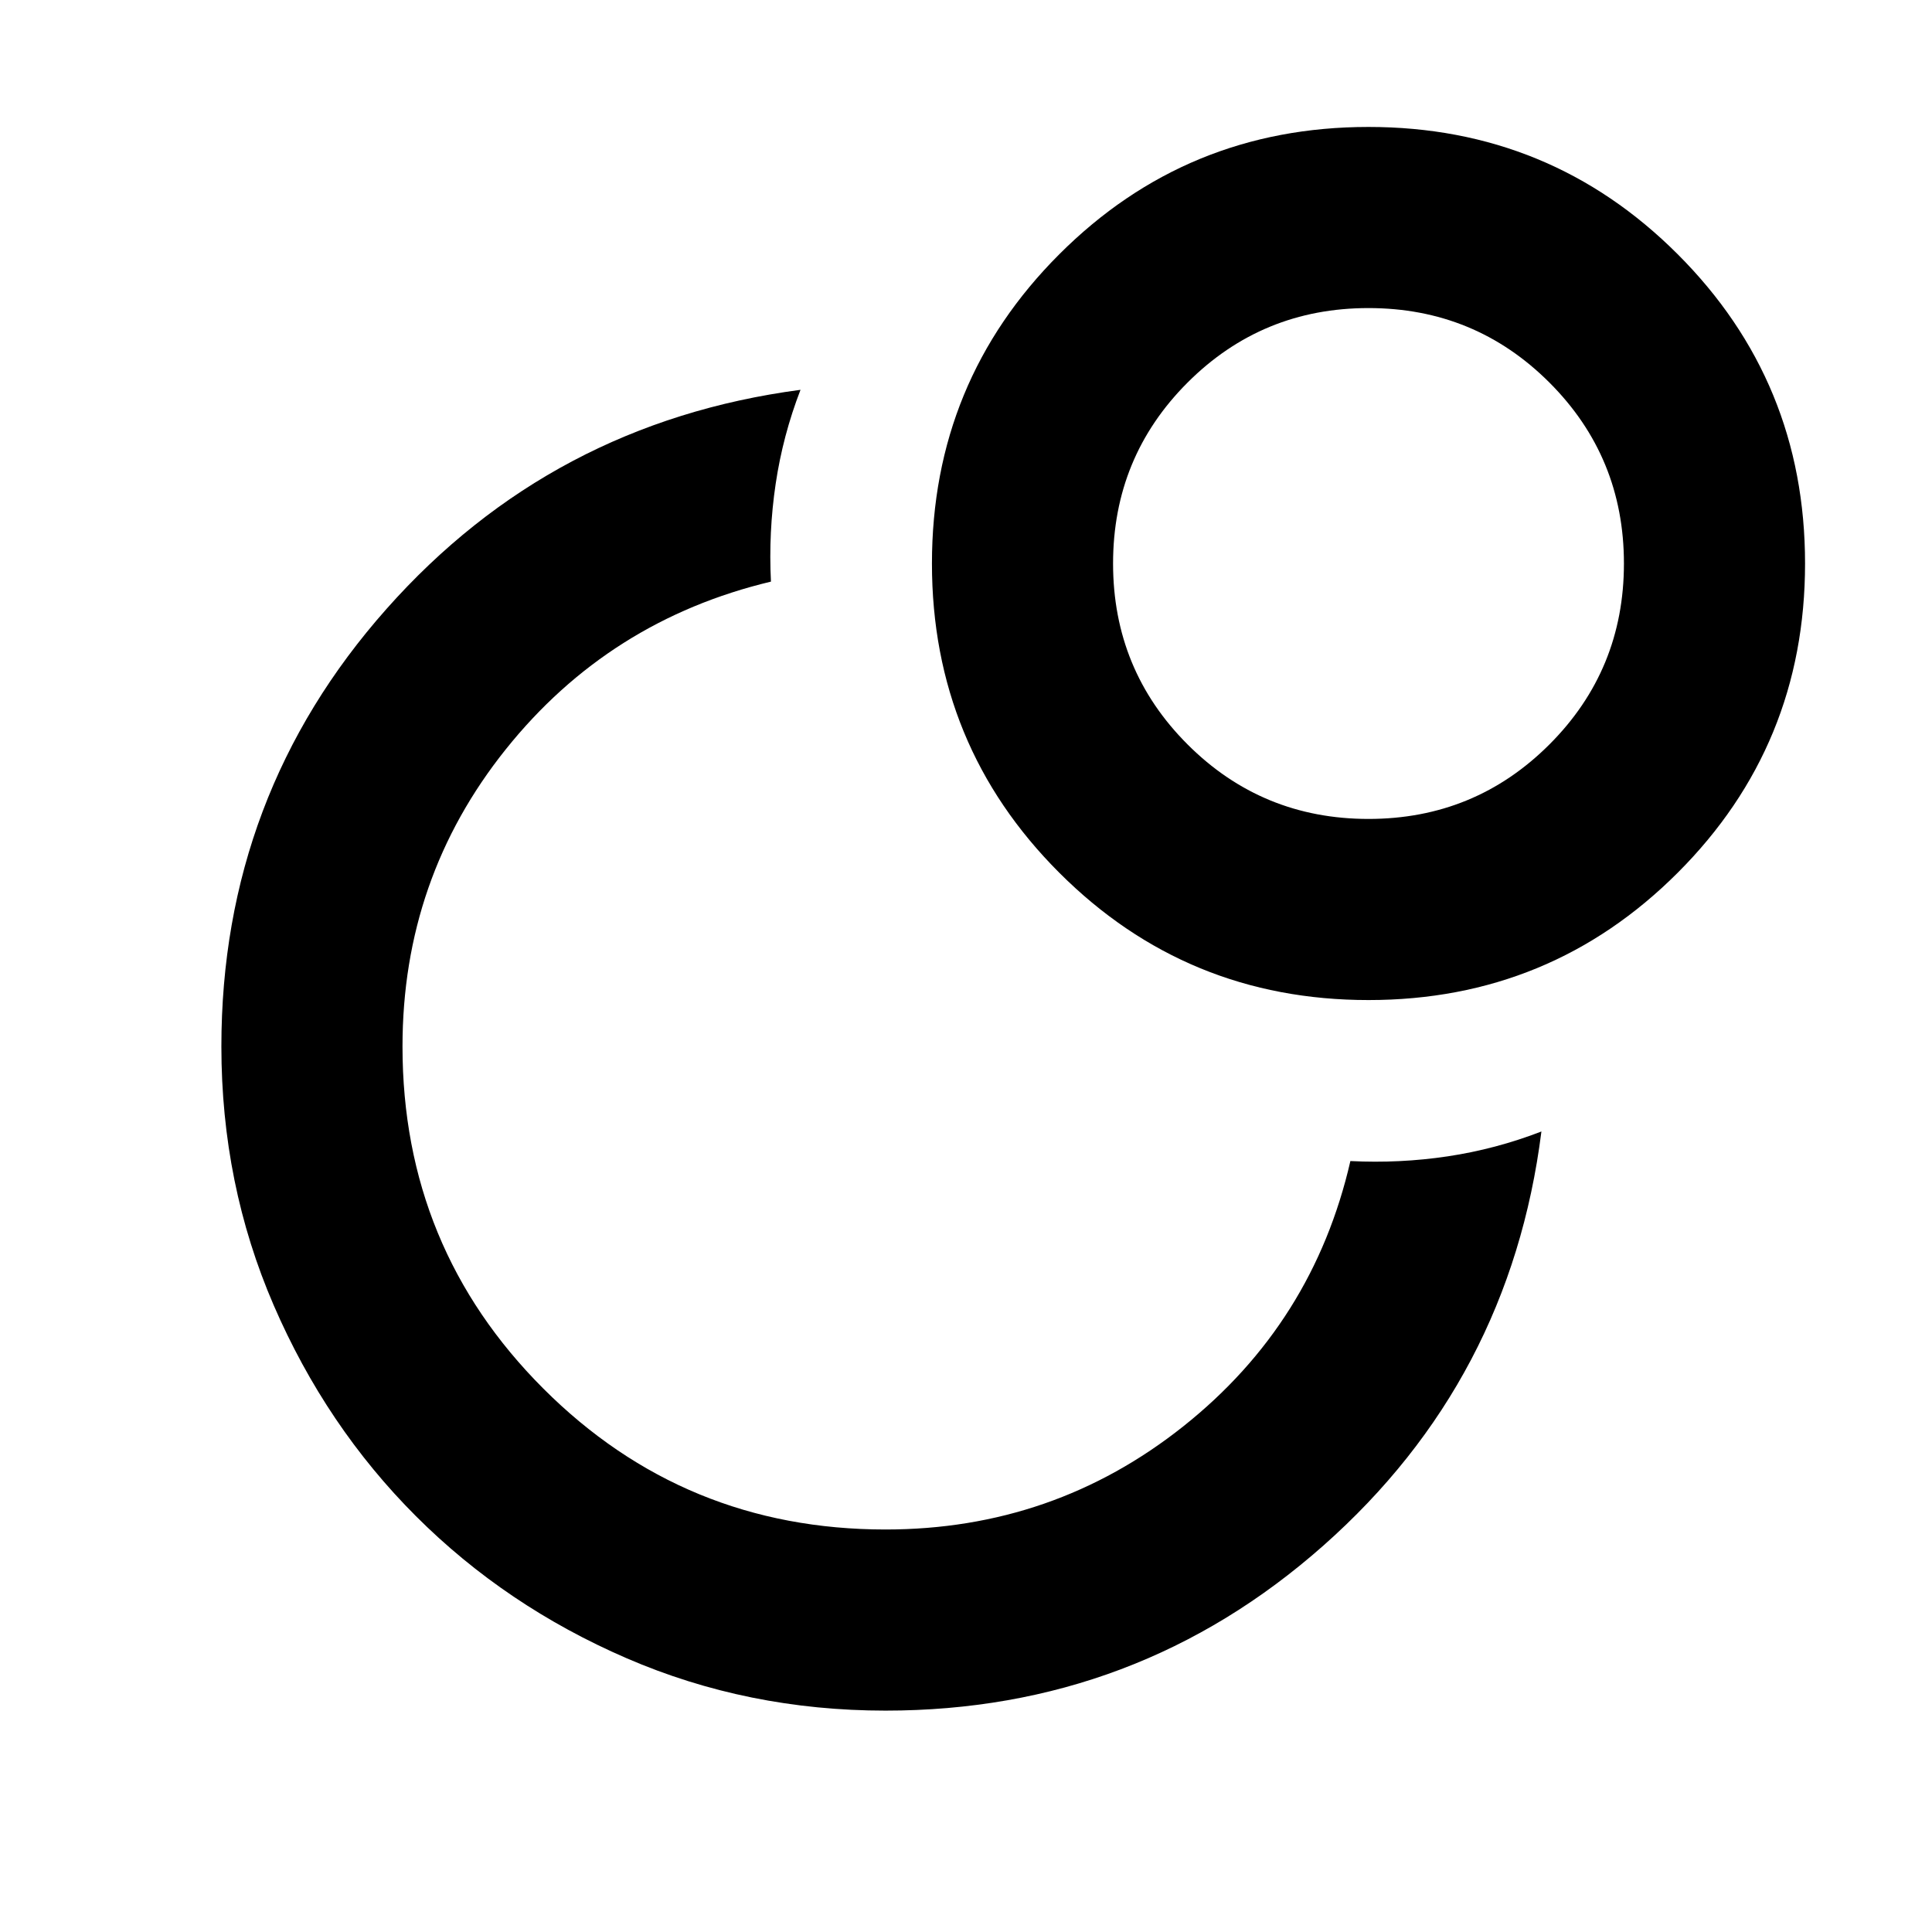 <svg xmlns="http://www.w3.org/2000/svg" viewBox="0 -960 960 960"><path d="M671-383.079q24.538 1.231 48.384-2.346 23.845-3.576 46.537-12.345-15.615 123.691-108.307 205.73Q564.922-110.002 440-110.002q-68.461 0-128.576-26-60.115-26-104.769-70.653-44.653-44.654-70.653-104.769-26-60.115-26-128.576 0-124.922 82.038-217.422 82.039-92.499 205.73-108.884-8.769 22.692-12.345 46.73-3.577 24.038-2.346 48.576-80.463 19.23-131.771 83.346Q200-523.539 200-440q0 100 70 170t170 70q83.539 0 148.039-51.308 64.5-51.308 82.961-131.771Zm9-513.842q90.384 0 153.653 63.268Q896.921-770.384 896.921-680q0 90.384-63.268 153.653Q770.384-463.079 680-463.079q-90.384 0-153.653-63.268Q463.079-589.616 463.079-680q0-90.384 63.268-153.653Q589.616-896.921 680-896.921Zm0 343.845q52.885 0 89.904-37.02 37.02-37.019 37.02-89.904t-37.02-89.904q-37.019-37.02-89.904-37.02t-89.904 37.02q-37.02 37.019-37.02 89.904t37.02 89.904q37.019 37.02 89.904 37.02ZM680-680ZM435.693-435.693Z"/></svg>